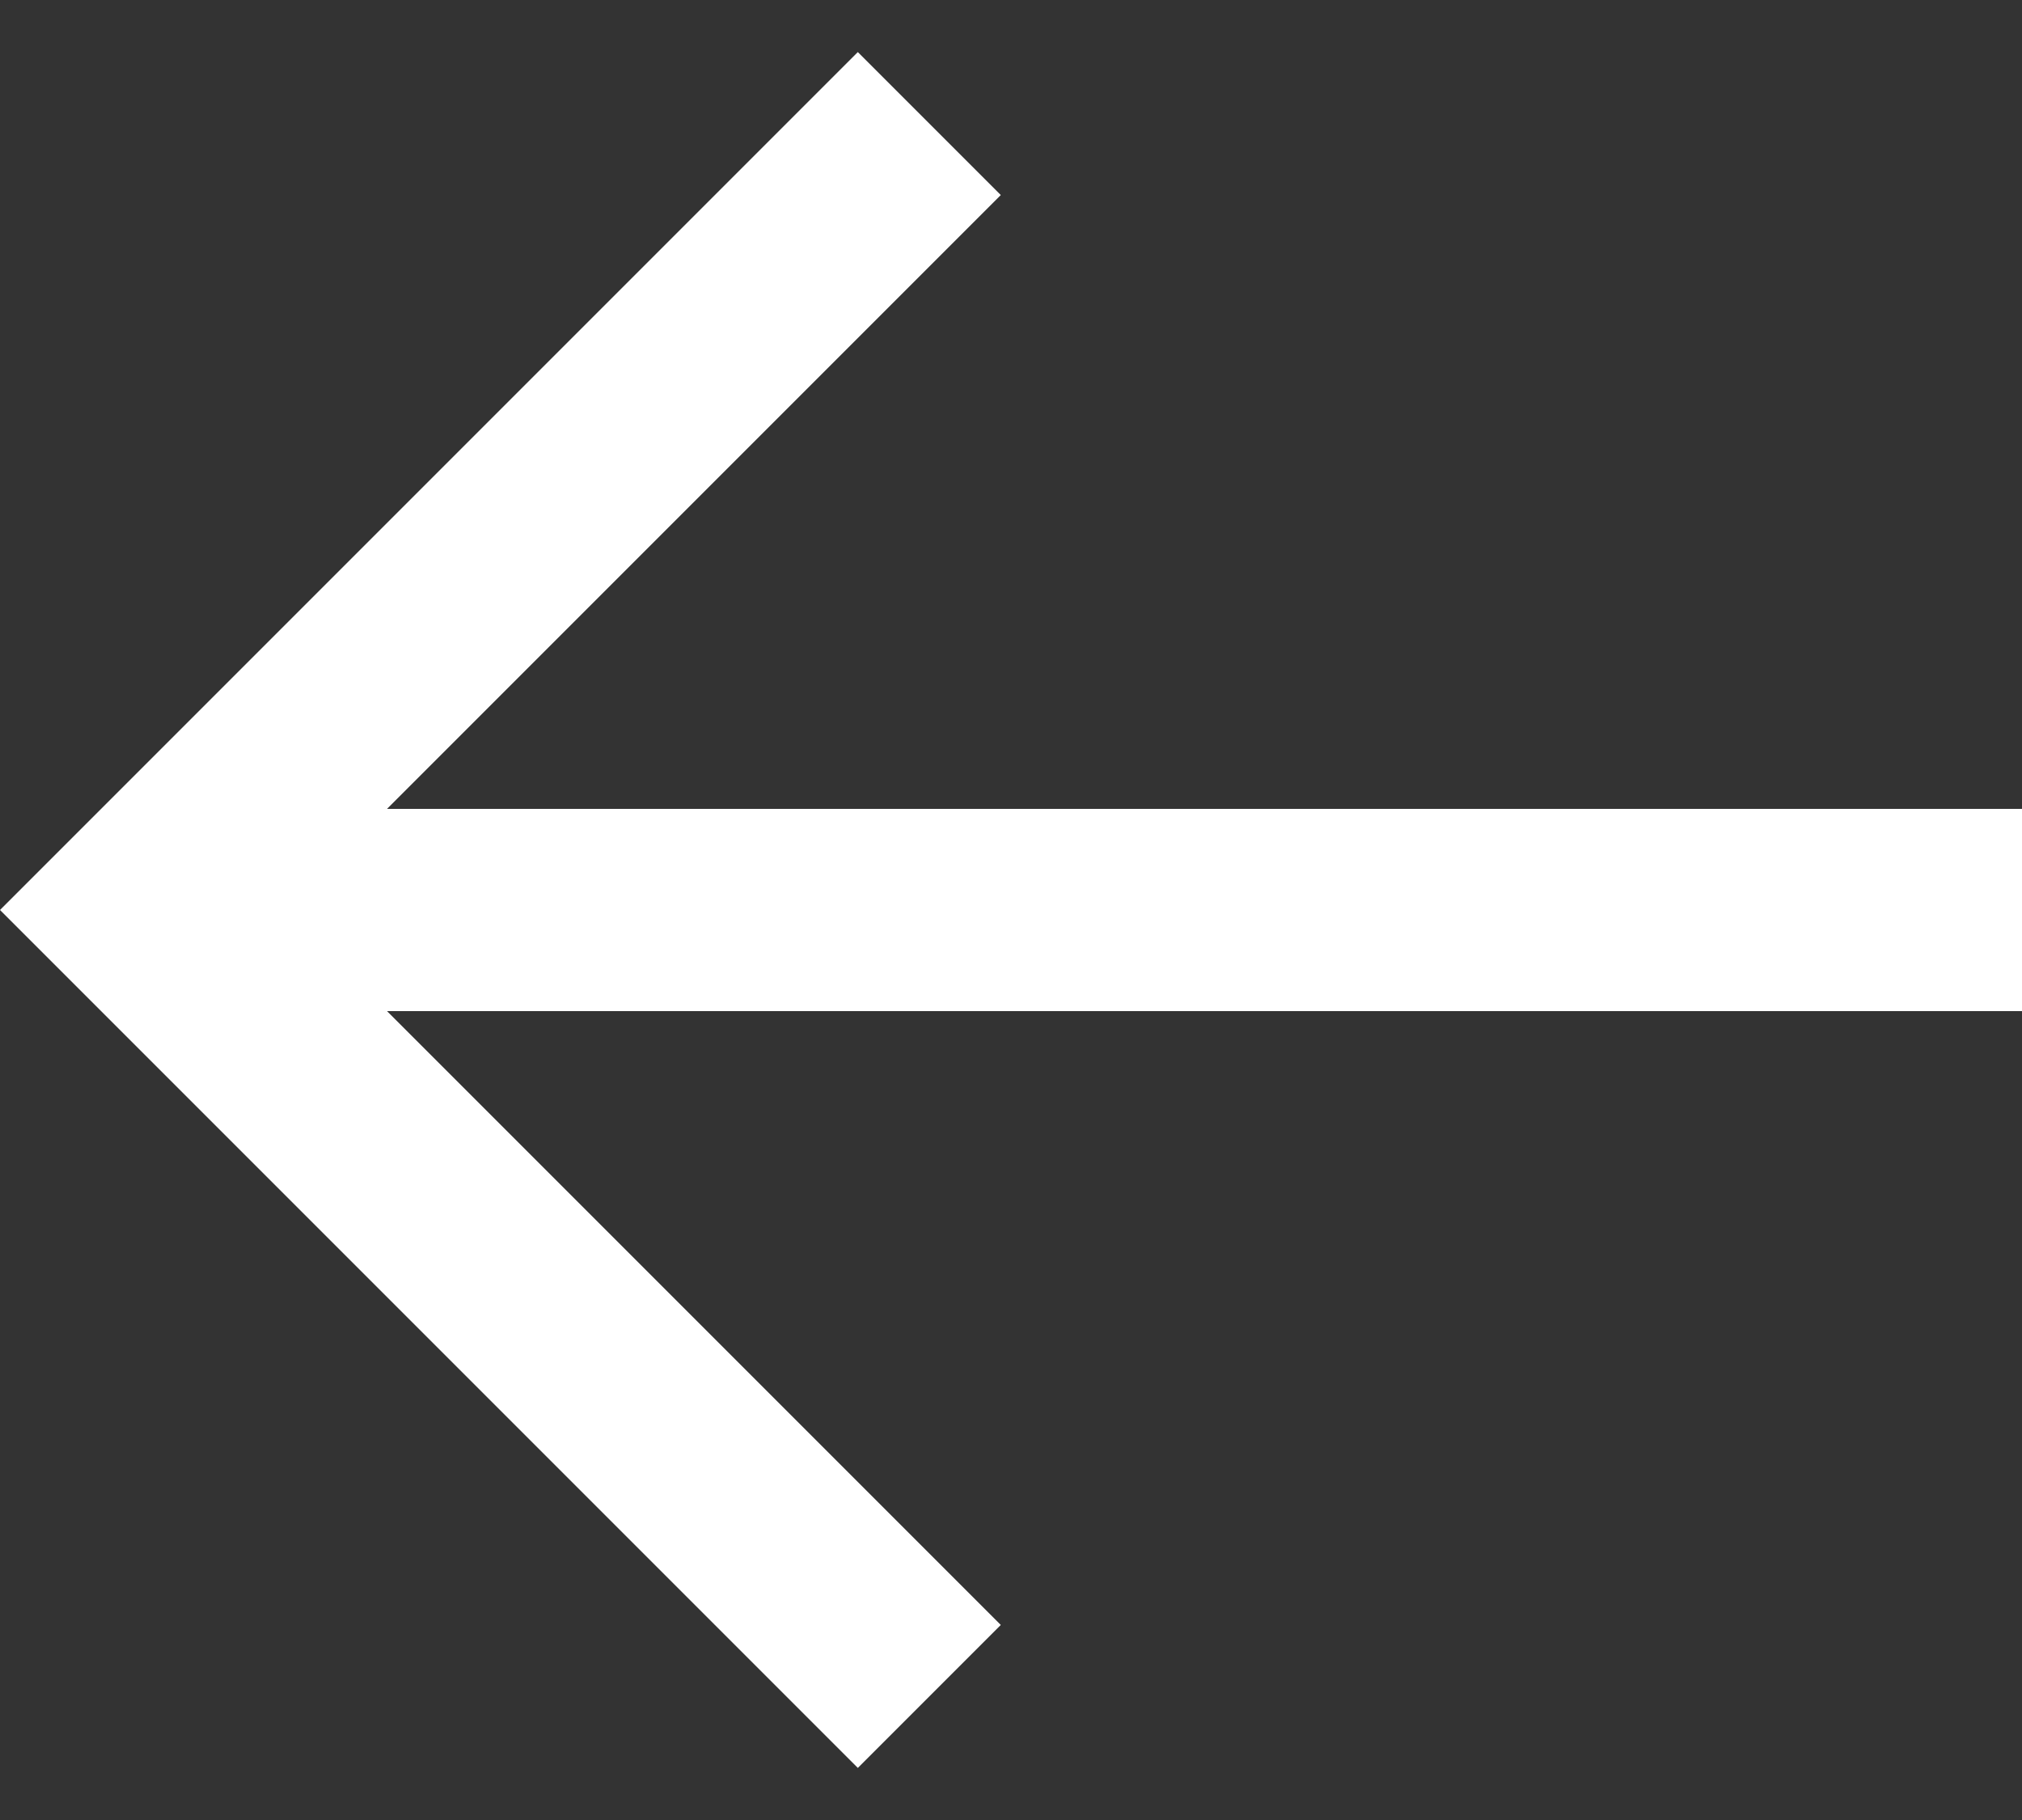 <?xml version="1.0" encoding="UTF-8"?>
<svg width="20px" height="18px" viewBox="0 0 20 18" version="1.1" xmlns="http://www.w3.org/2000/svg" xmlns:xlink="http://www.w3.org/1999/xlink">
    <rect x="0" y="0" width="20" height="18" fill="#333333" stroke="none"/>
    <!-- Generator: Sketch 52.6 (67491) - http://www.bohemiancoding.com/sketch -->
    <title>icon_arrow_white</title>
    <desc>Created with Sketch.</desc>
    <g id="cut-img" stroke="none" stroke-width="1" fill="none" fill-rule="evenodd">
        <g id="icon_arrow_white" transform="translate(-24, -13)">
            <rect id="Frame" x="0" y="0" width="44" height="44"></rect>
            <g id="arrow-left" transform="translate(24, 13)" fill="#FFFFFF" fill-rule="nonzero">
                <polygon id="Shape" points="3.828 8 9.899 1.929 8.485 0.515 0 9 0.707 9.707 8.485 17.485 9.899 16.071 3.828 10 20 10 20 8"></polygon>
            </g>
        </g>
    </g>
</svg>